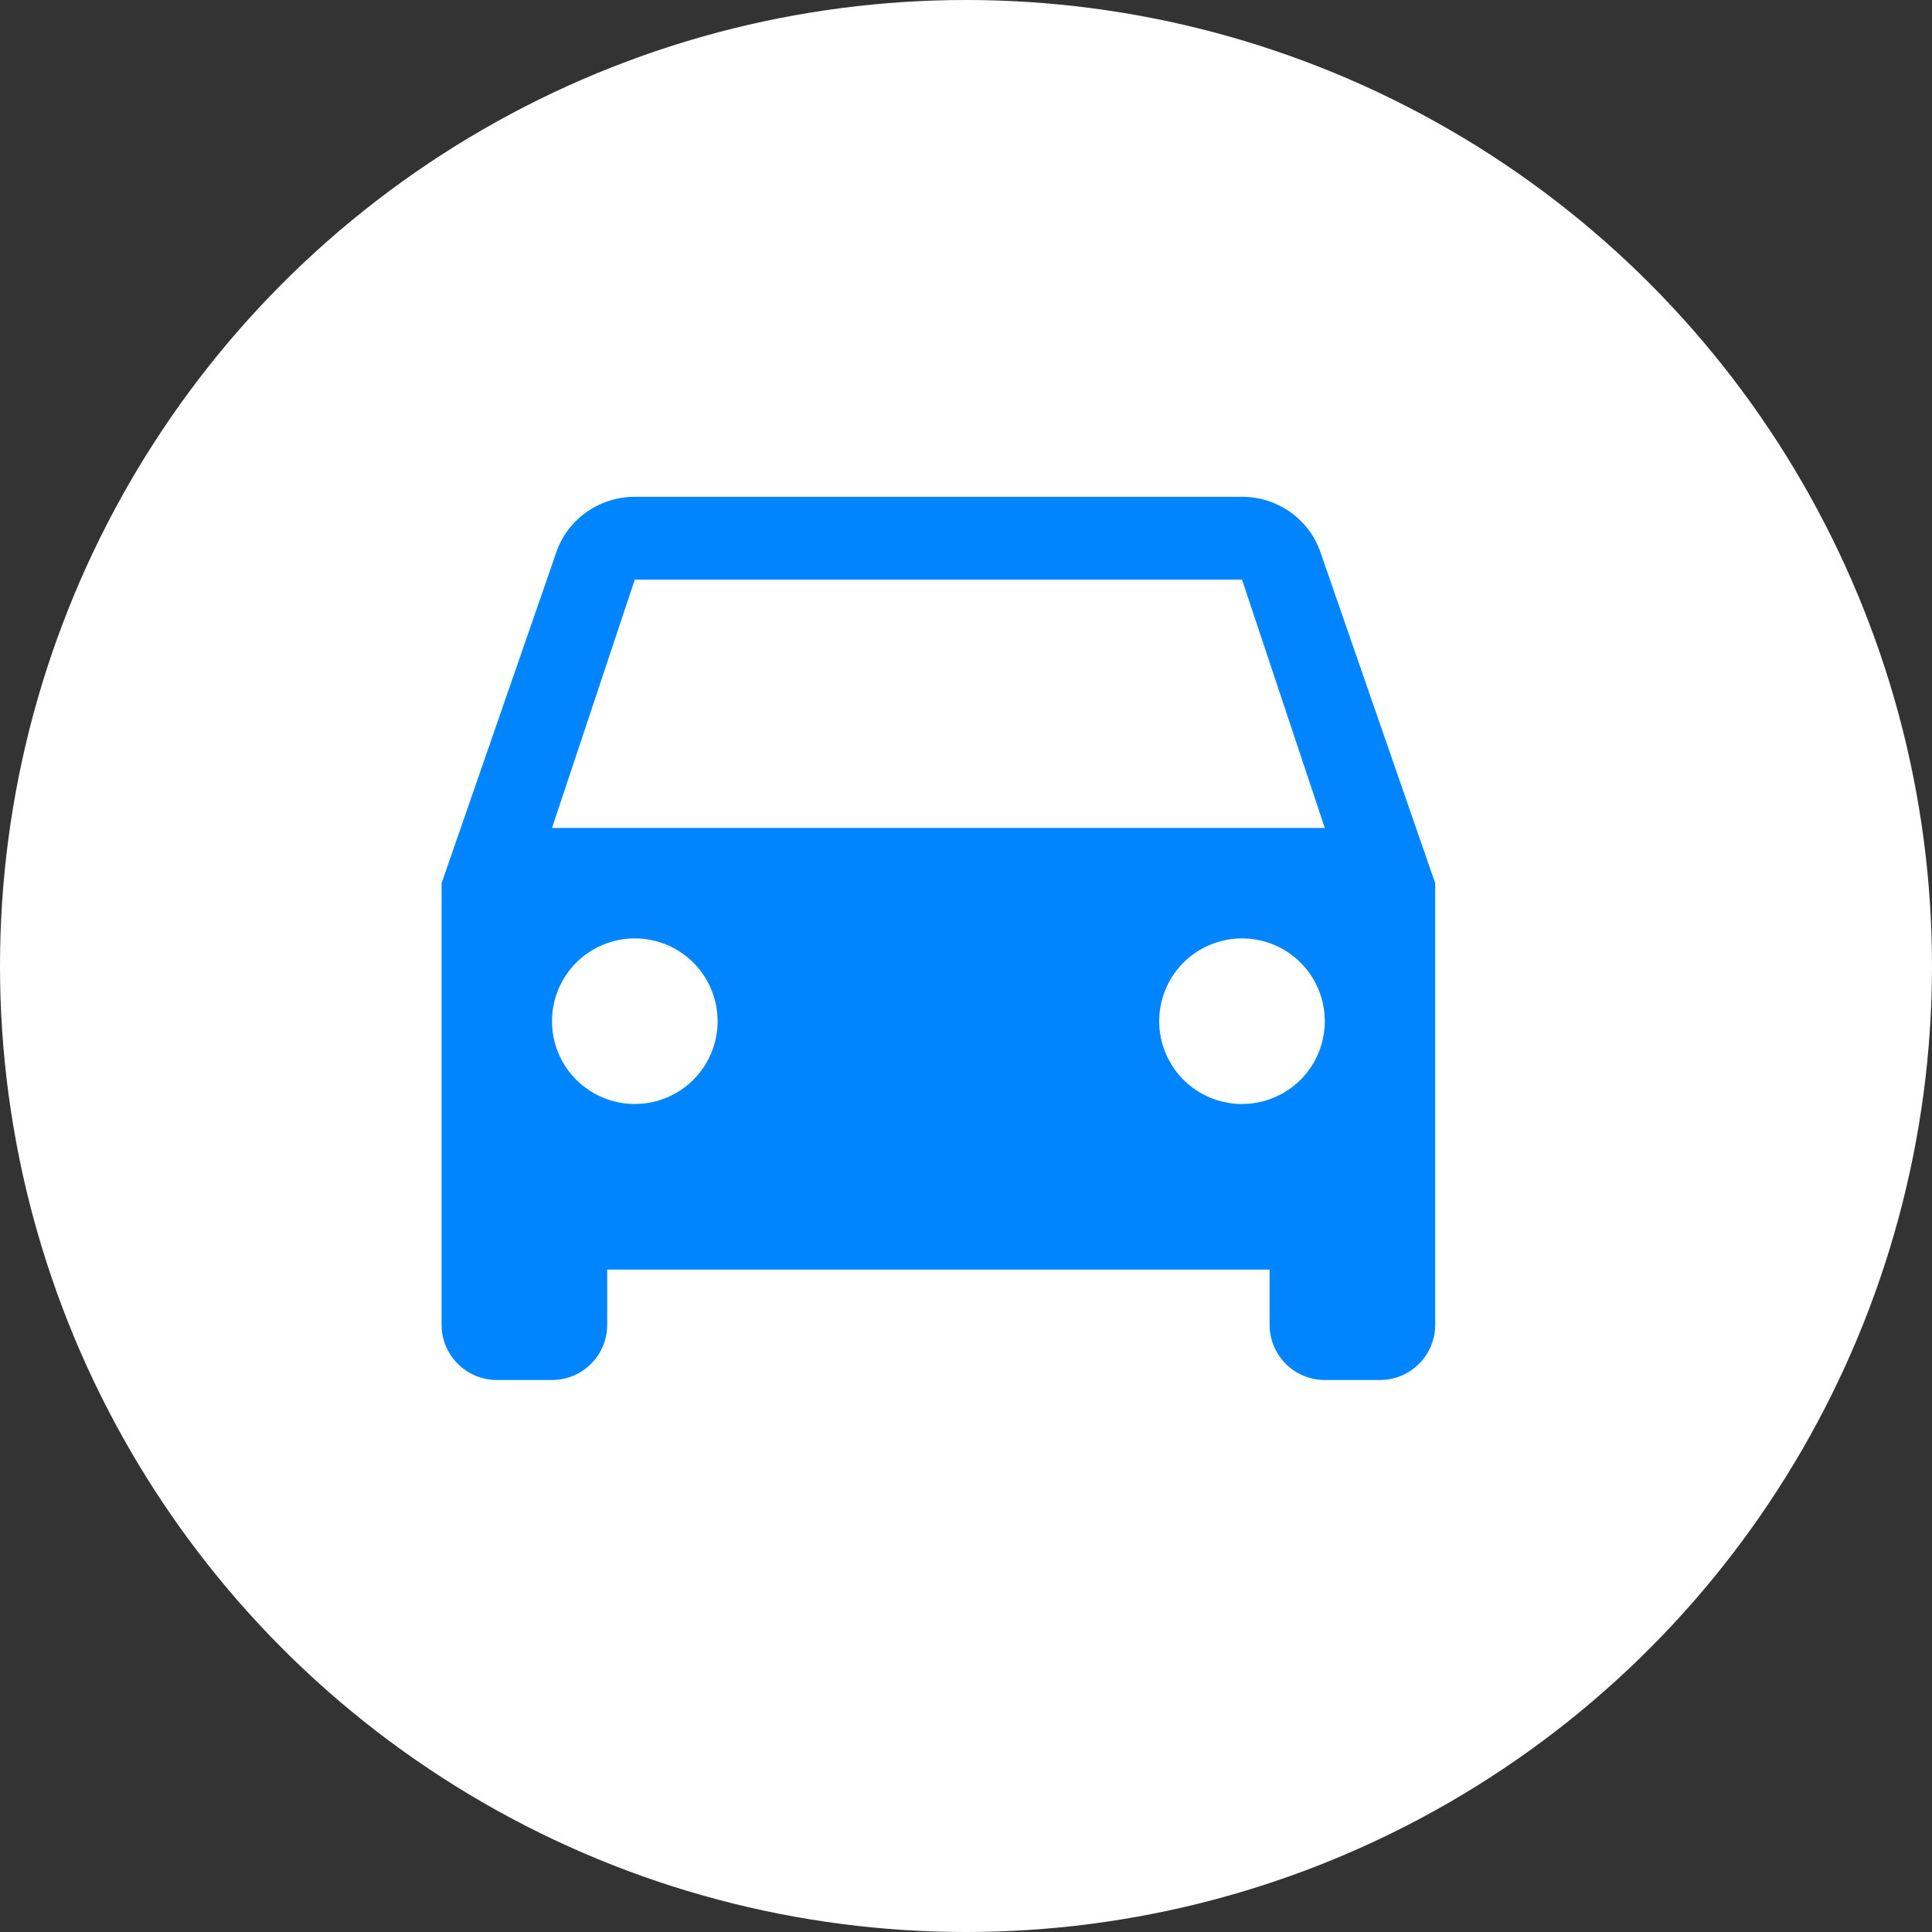 <svg width="35" height="35" viewBox="0 0 35 35" fill="none" xmlns="http://www.w3.org/2000/svg">
<rect x="0" y="0" width="35" height="35" fill="#333333" stroke="none"/>
<circle cx="17.5" cy="17.5" r="17.5" fill="white"/>
<path d="M10 15L11.5 10.5H22.5L24 15M22.5 20C22.102 20 21.721 19.842 21.439 19.561C21.158 19.279 21 18.898 21 18.5C21 18.102 21.158 17.721 21.439 17.439C21.721 17.158 22.102 17 22.5 17C22.898 17 23.279 17.158 23.561 17.439C23.842 17.721 24 18.102 24 18.5C24 18.898 23.842 19.279 23.561 19.561C23.279 19.842 22.898 20 22.5 20ZM11.5 20C11.102 20 10.721 19.842 10.439 19.561C10.158 19.279 10 18.898 10 18.5C10 18.102 10.158 17.721 10.439 17.439C10.721 17.158 11.102 17 11.5 17C11.898 17 12.279 17.158 12.561 17.439C12.842 17.721 13 18.102 13 18.5C13 18.898 12.842 19.279 12.561 19.561C12.279 19.842 11.898 20 11.5 20ZM23.92 10C23.72 9.42 23.16 9 22.5 9H11.5C10.84 9 10.28 9.42 10.08 10L8 16V24C8 24.265 8.105 24.52 8.293 24.707C8.48 24.895 8.735 25 9 25H10C10.265 25 10.52 24.895 10.707 24.707C10.895 24.52 11 24.265 11 24V23H23V24C23 24.265 23.105 24.52 23.293 24.707C23.48 24.895 23.735 25 24 25H25C25.265 25 25.52 24.895 25.707 24.707C25.895 24.52 26 24.265 26 24V16L23.92 10Z" fill="#0085FF"/>
</svg>
